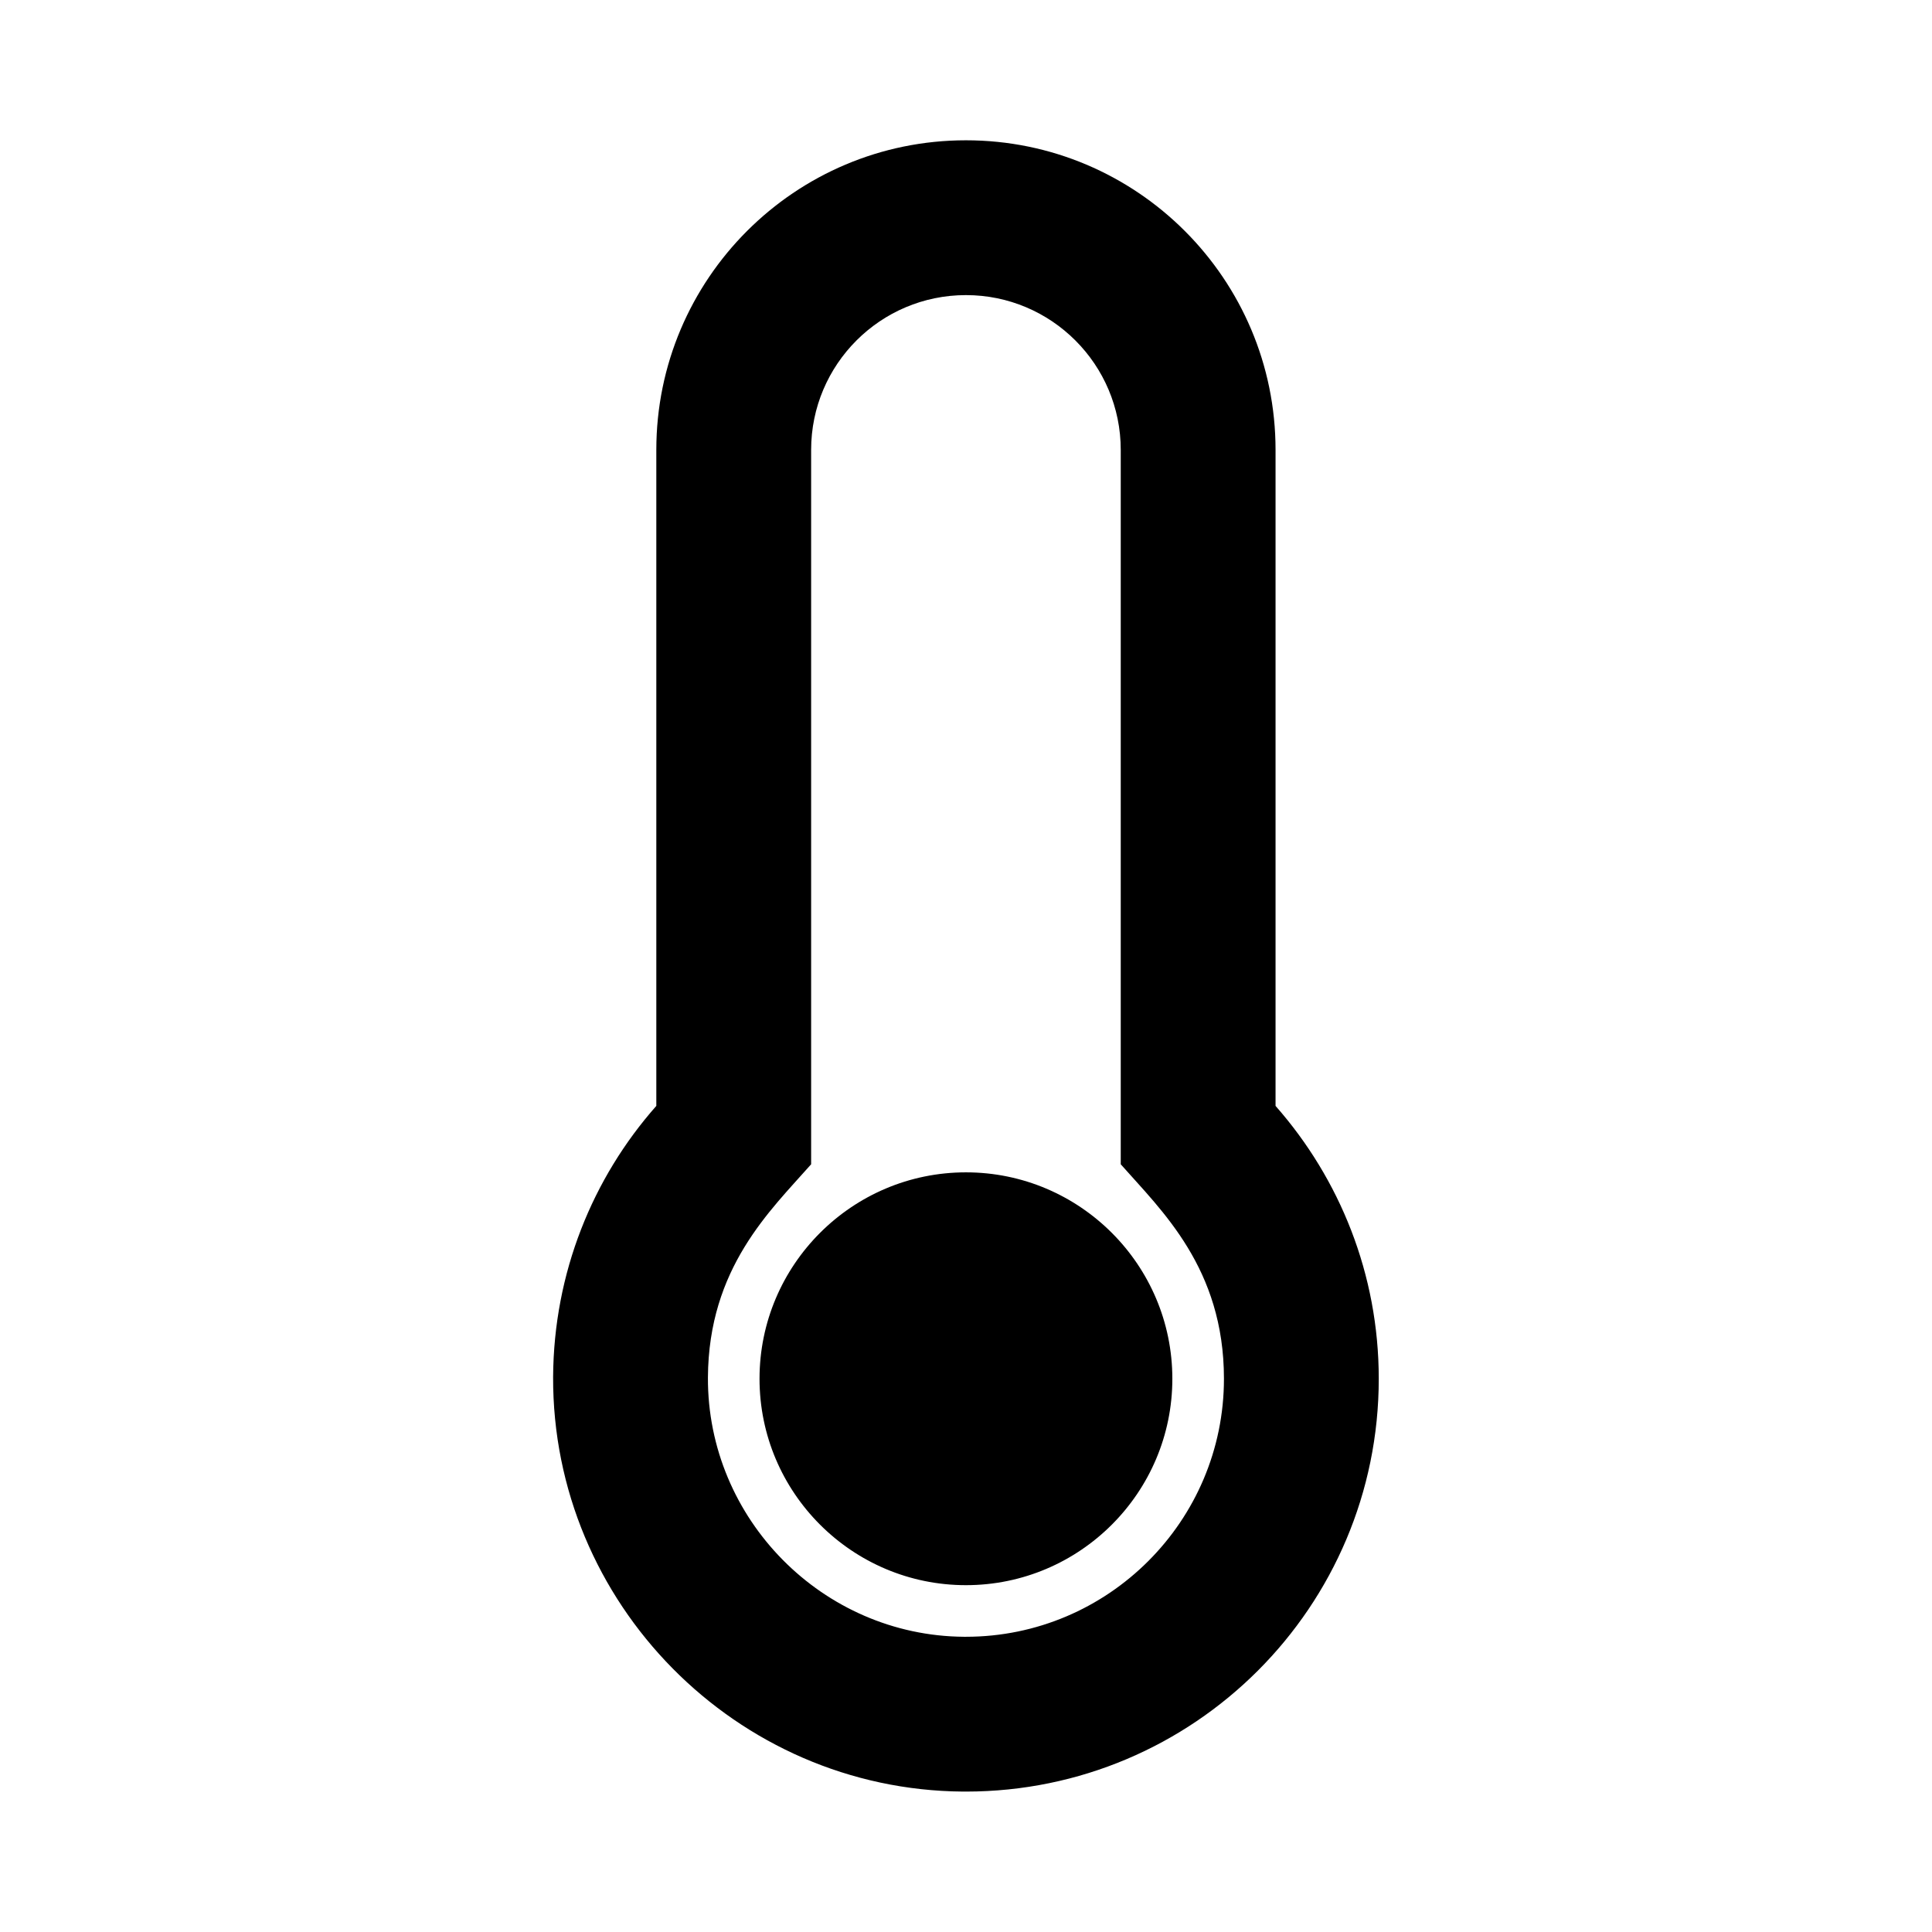 <svg xmlns="http://www.w3.org/2000/svg" width="100%" height="100%" viewBox="0 0 599.04 599.04"><path fill="currentColor" d="M363.5 427.5c0 35.3-28.7 64-64 64s-64-28.7-64-64 28.7-64 64-64 64 28.7 64 64zM395.5 342.9c19.9 22.6 32 52.2 32 84.6 0 70.7-57.3 128-128 128-0.3 0-0.6 0-0.9 0-70.3-0.5-127.4-58.4-127.1-128.6 0.2-32.2 12.2-61.6 32-84v-203.4c0-53 43-96 96-96s96 43 96 96v203.4zM379.5 427.5c0-34.3-19.4-52.2-32-66.5v-221.5c0-26.5-21.5-48-48-48s-48 21.5-48 48v221.5c-12.7 14.4-31.8 32.1-32 66.1-0.2 43.9 35.6 80.1 79.4 80.4l0.6 0c44.1 0 80-35.9 80-80z" /></svg>